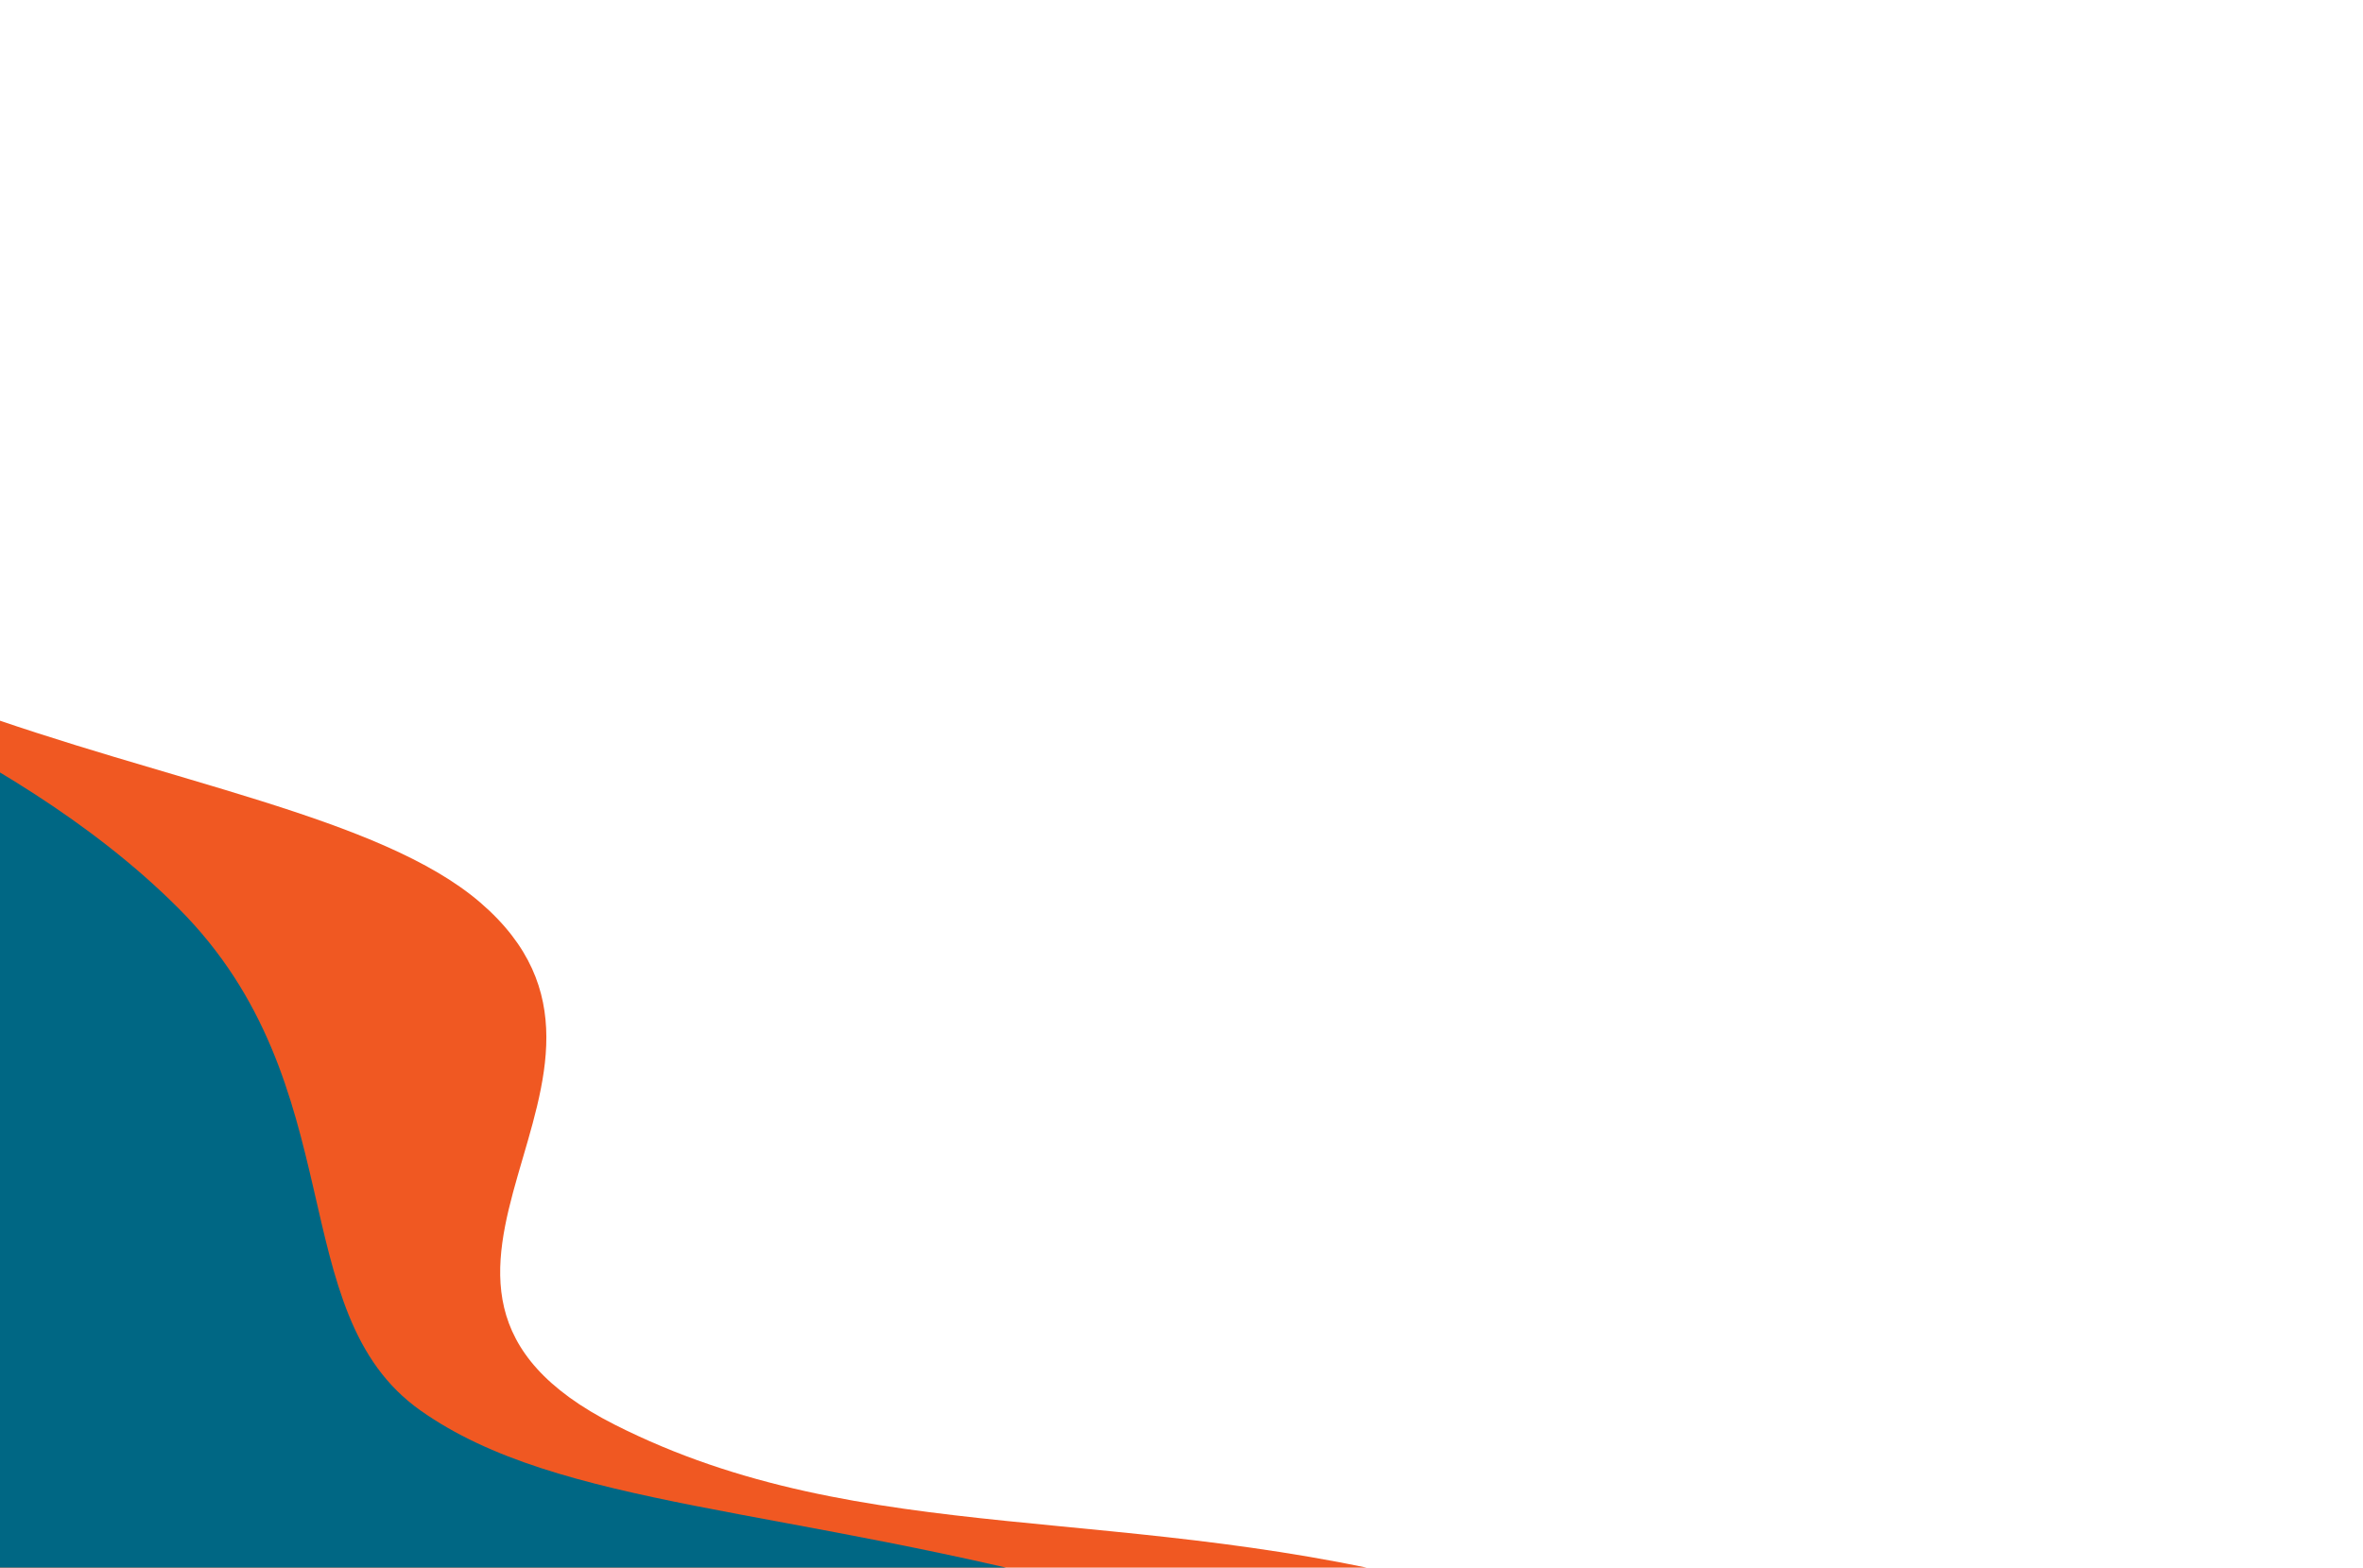 <svg width="722" height="479" viewBox="0 0 722 479" fill="none" xmlns="http://www.w3.org/2000/svg">
<path d="M-164.739 78.792C-113.739 233.792 85.761 223.312 146.761 275.792C207.761 328.273 102.673 392.196 187.761 435.292C264.122 473.969 344.261 458.292 446.261 485.792C548.261 513.292 721.761 622.792 721.761 622.792L-131.239 636.292L-173.18 53.072C-210.696 -61.619 -173.739 45.292 -173.739 45.292L-173.18 53.072C-170.702 60.647 -167.899 69.189 -164.739 78.792Z" fill="#F05822"/>
<path d="M54.5 277.5C0.5 223.5 -80 201.5 -99 180.5C-118 159.5 -145 110 -145 110L-109 634L567.5 646C567.5 646 443.5 515 341.5 487.5C239.5 460 171 461 128.5 431C86 401 108.5 331.5 54.5 277.5Z" fill="#006784"/>
</svg>
